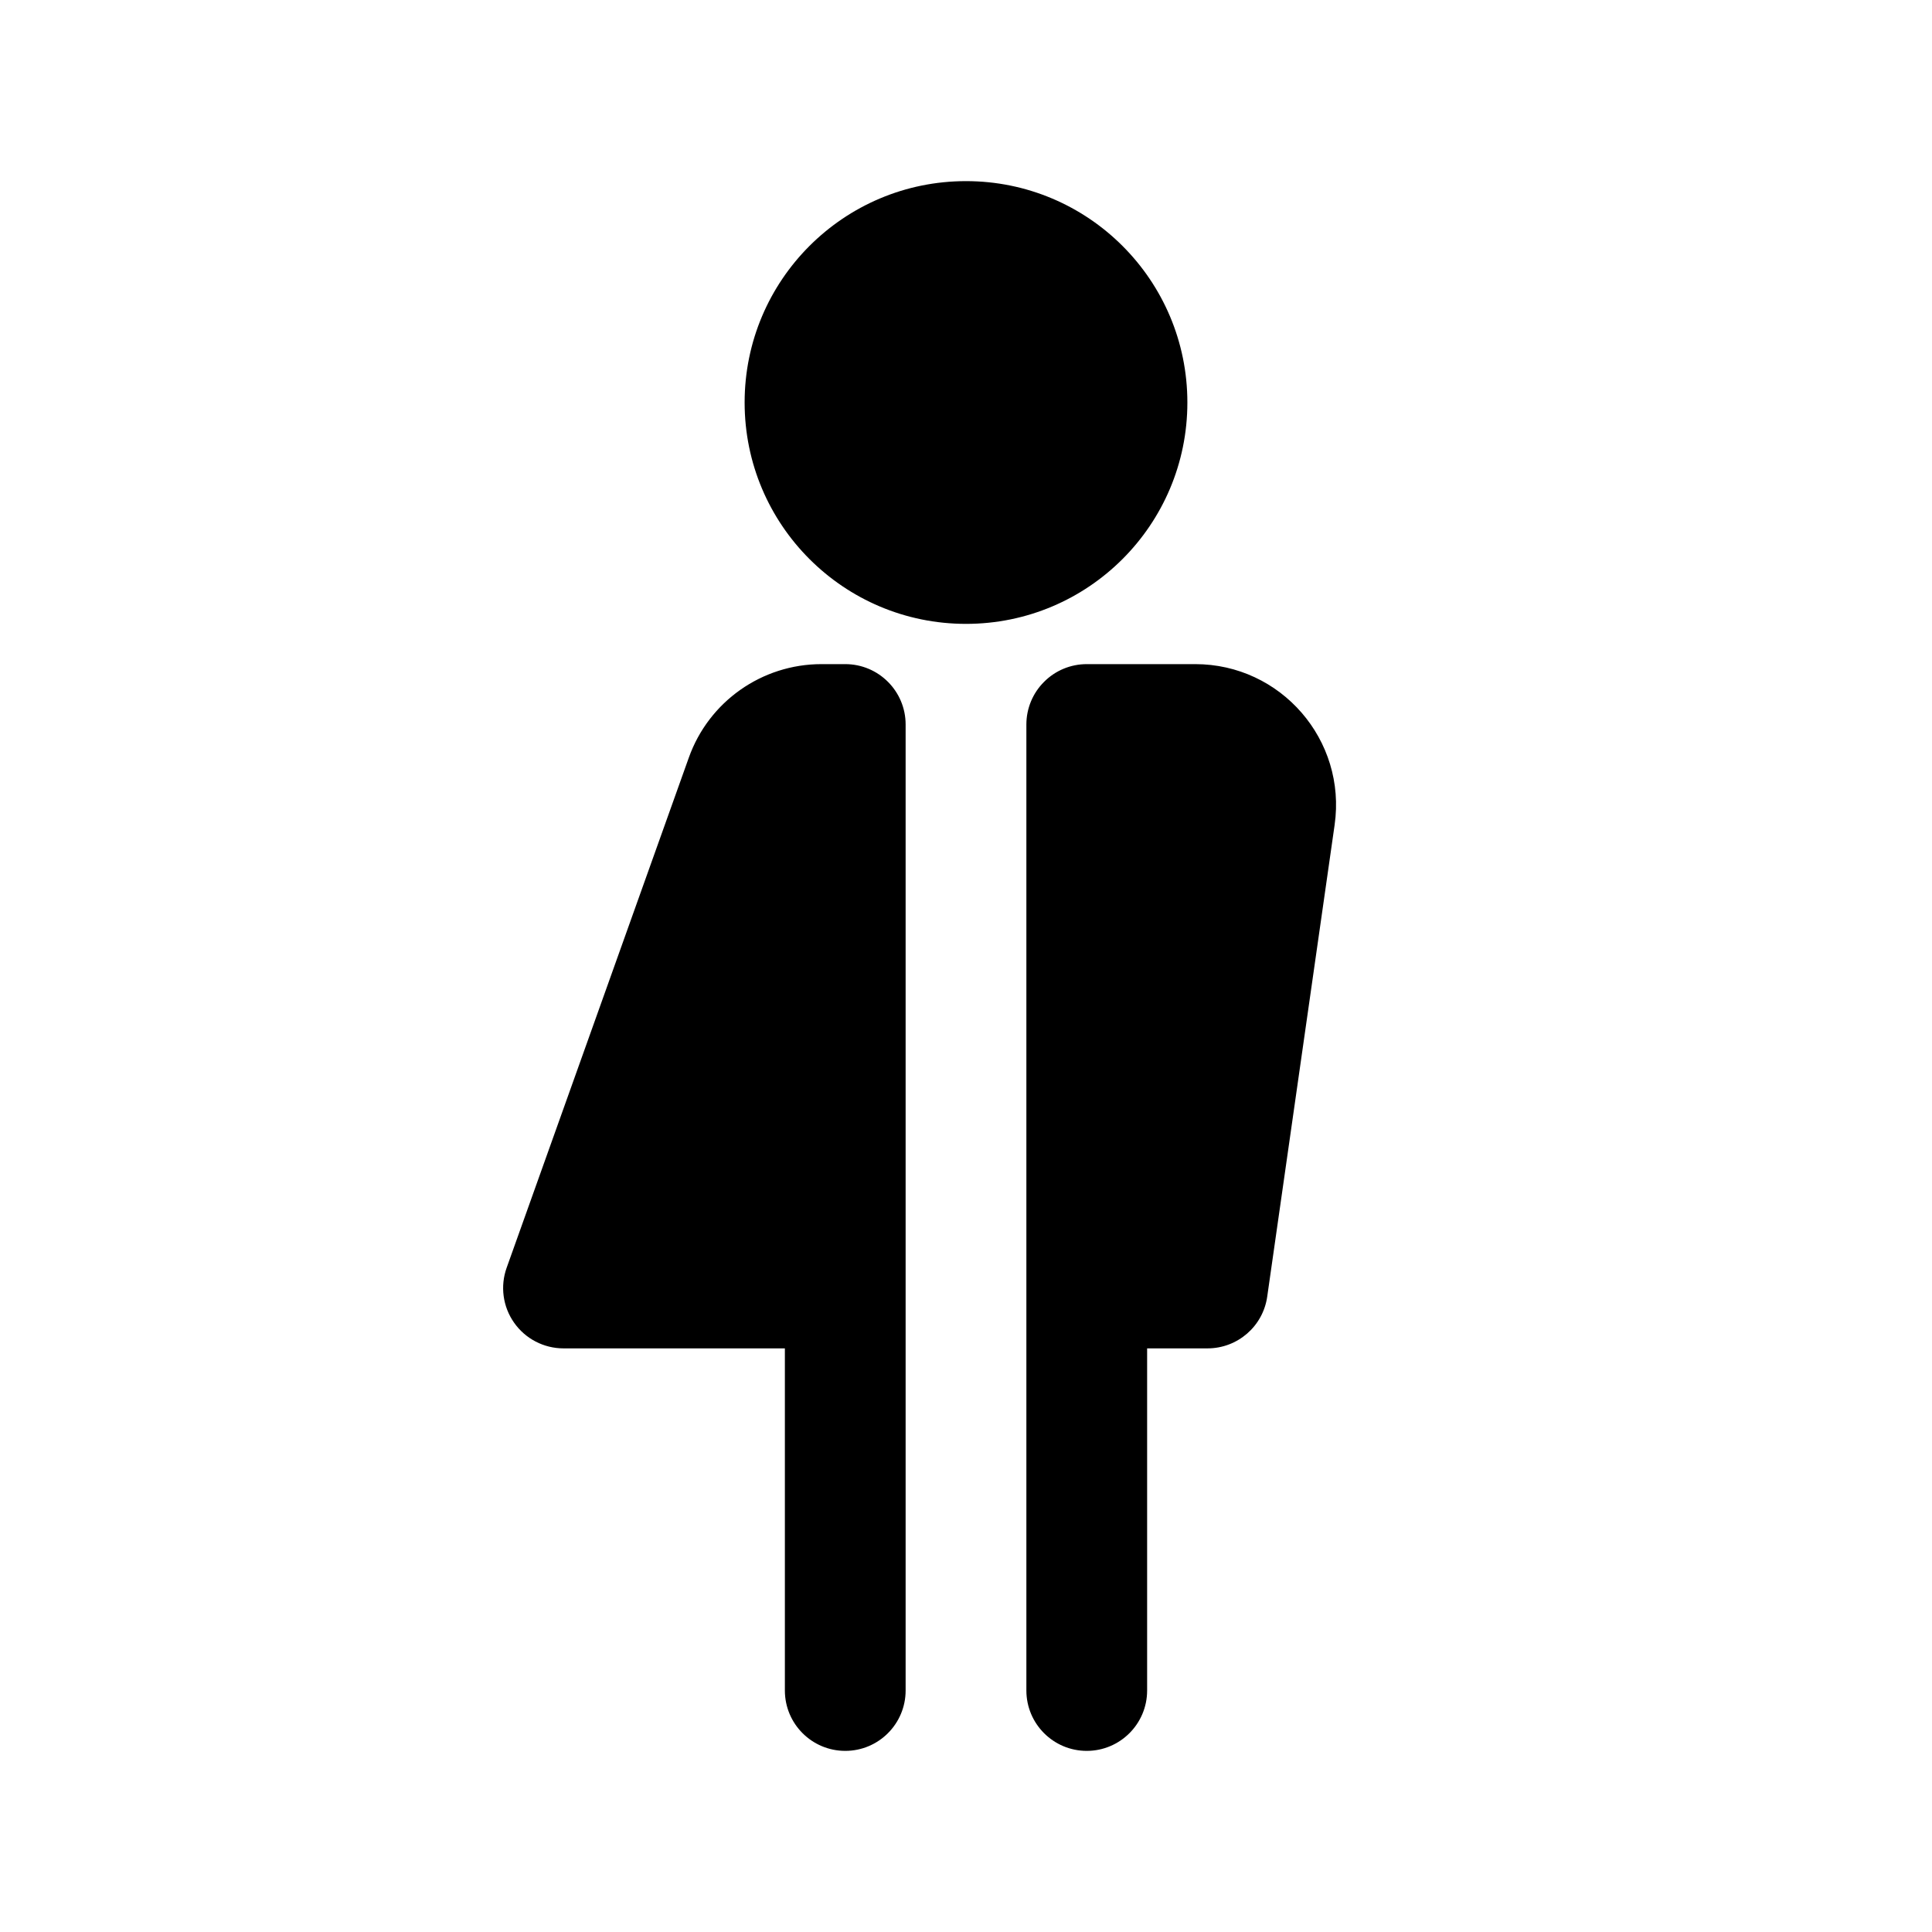 <svg width="1em" height="1em" viewBox="0 0 24 24" fill="none" xmlns="http://www.w3.org/2000/svg">
<path fill-rule="evenodd" clip-rule="evenodd" d="M9.25 5C9.25 3.481 10.481 2.25 12 2.25C13.519 2.25 14.75 3.481 14.75 5C14.75 6.519 13.519 7.75 12 7.75C10.481 7.75 9.25 6.519 9.25 5ZM13.5 8.25C13.301 8.25 13.11 8.329 12.97 8.47C12.829 8.61 12.75 8.801 12.75 9V21C12.75 21.414 13.086 21.75 13.5 21.75C13.914 21.75 14.25 21.414 14.25 21V16.75H15C15.373 16.75 15.69 16.476 15.742 16.106L16.579 10.248C16.73 9.193 15.912 8.25 14.847 8.25H13.5ZM8.557 9.411C8.805 8.715 9.465 8.25 10.205 8.25H10.5C10.914 8.25 11.25 8.586 11.25 9L11.25 21C11.25 21.414 10.914 21.75 10.5 21.75C10.086 21.75 9.75 21.414 9.75 21V16.75H7C6.756 16.75 6.527 16.631 6.387 16.432C6.246 16.233 6.212 15.977 6.294 15.748L8.557 9.411Z" fill="currentColor"/>
</svg>
